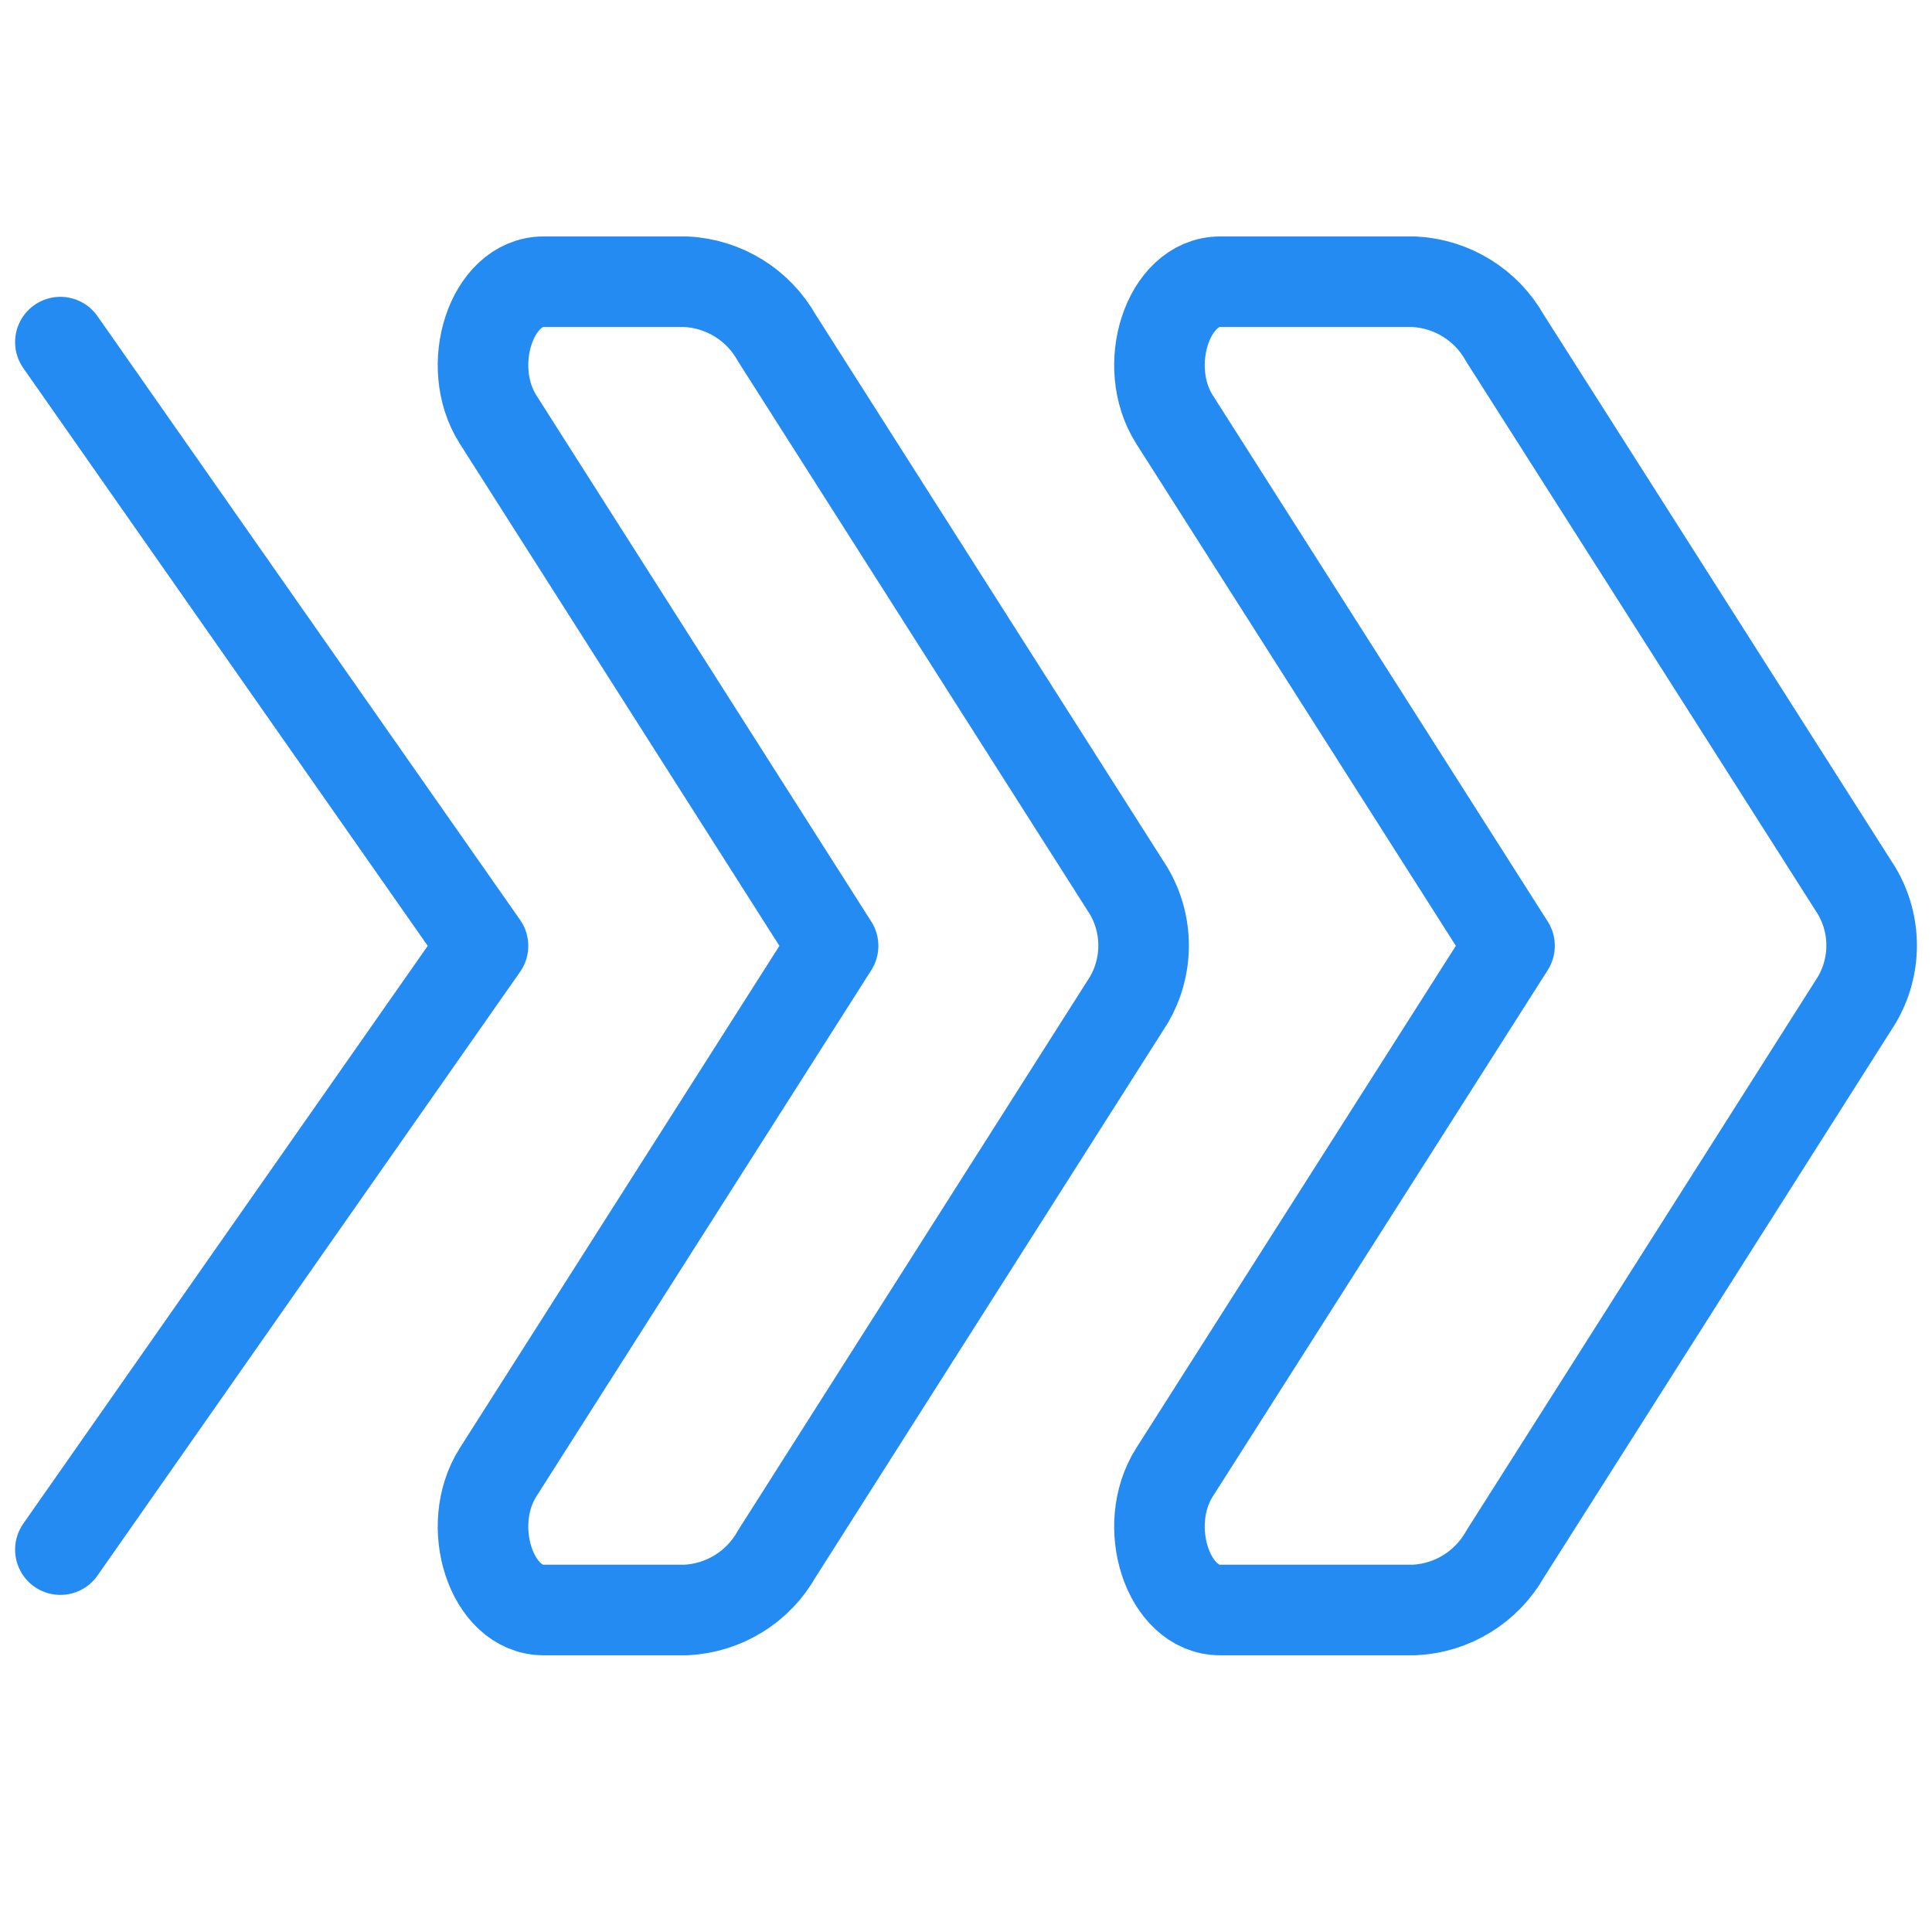<svg width="64" height="64" viewBox="0 0 64 64" fill="none" xmlns="http://www.w3.org/2000/svg">
<path fill-rule="evenodd" clip-rule="evenodd" d="M38.907 48.771L50.005 31.331L38.907 13.896C37.776 12.117 38.693 9.333 40.413 9.333H46.843C48.101 9.396 49.238 10.101 49.853 11.2L61.504 29.509C62.166 30.626 62.166 32.014 61.504 33.131L49.867 51.467C49.251 52.566 48.114 53.271 46.856 53.333H40.413C38.693 53.333 37.776 50.549 38.907 48.771Z" stroke="#248BF2" stroke-width="3" stroke-linecap="round" stroke-linejoin="round"/>
<path fill-rule="evenodd" clip-rule="evenodd" d="M16.499 48.771L27.597 31.333L16.499 13.896C15.368 12.117 16.285 9.333 18.003 9.333H22.725C23.983 9.395 25.121 10.101 25.736 11.2L37.389 29.512C38.048 30.629 38.048 32.016 37.389 33.133L25.736 51.467C25.121 52.566 23.983 53.271 22.725 53.333H18.003C16.285 53.333 15.368 50.549 16.499 48.771Z" stroke="#248BF2" stroke-width="3" stroke-linecap="round" stroke-linejoin="round"/>
<path d="M2 51.333L16 31.333L2 11.333" stroke="#248BF2" stroke-width="3" stroke-linecap="round" stroke-linejoin="round"/>
</svg>

